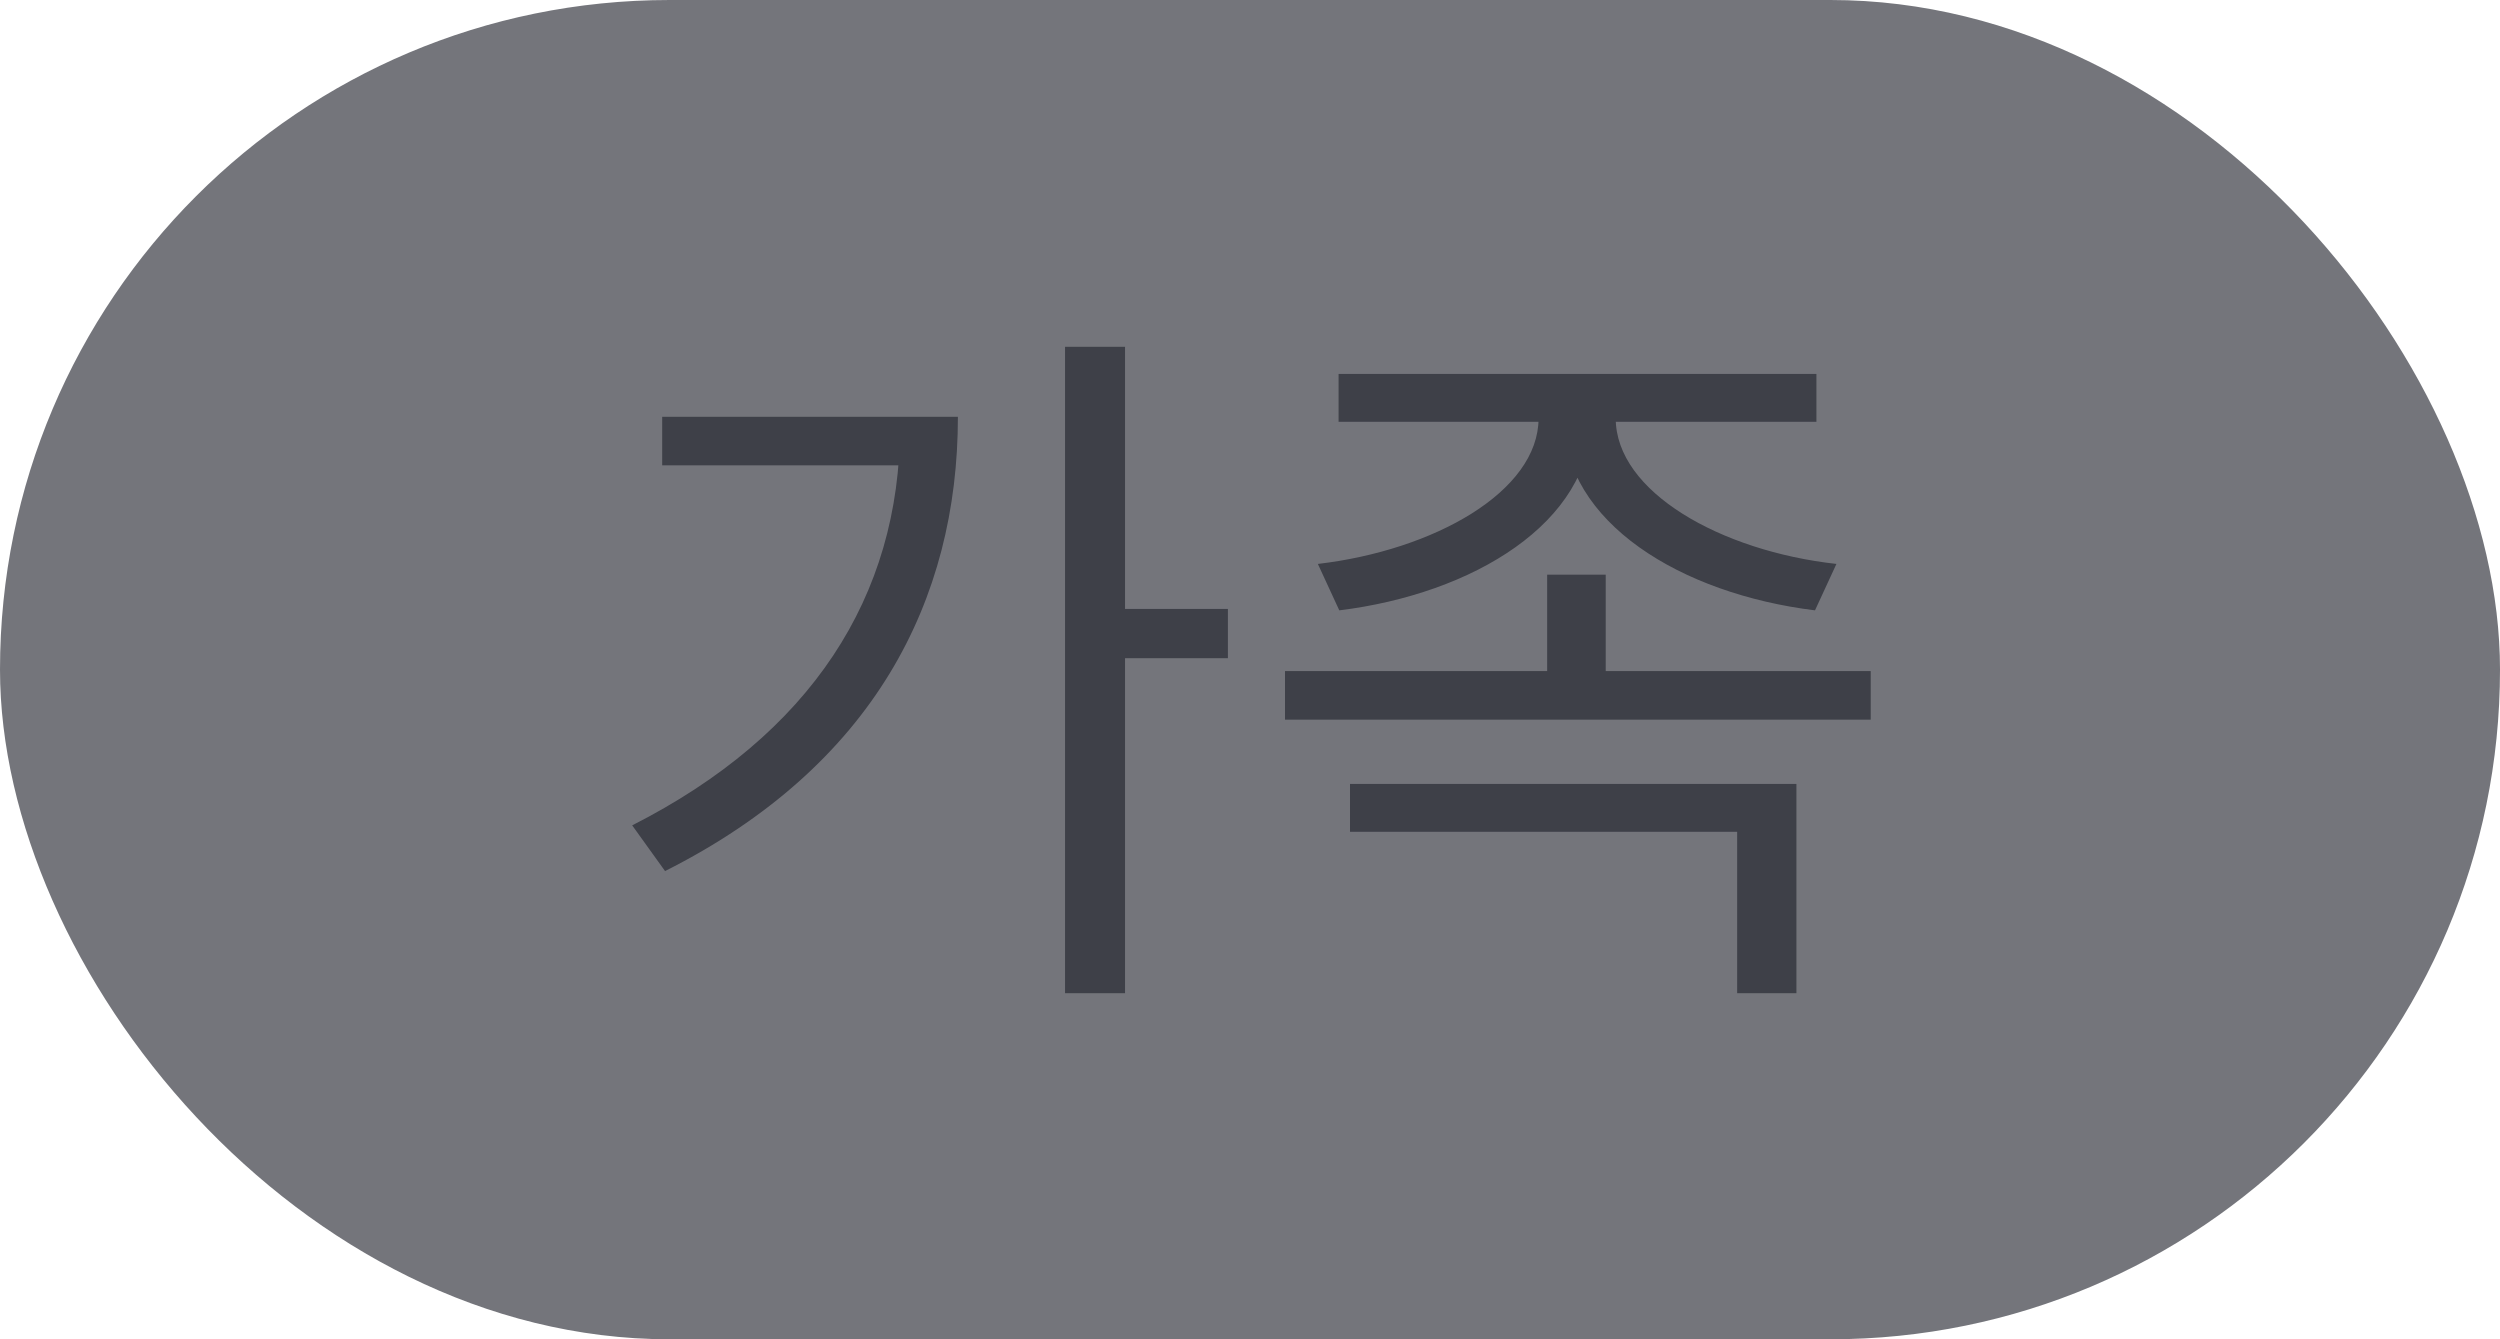 <svg width="56" height="30" viewBox="0 0 56 30" fill="none" xmlns="http://www.w3.org/2000/svg">
<rect width="56" height="30" rx="15" fill="#74757B"/>
<path d="M23.857 7.768V22.248H25.201V7.768H23.857ZM24.833 13.64V14.744H27.505V13.64H24.833ZM20.161 9.336V9.544C20.161 13.368 18.161 16.456 14.161 18.488L14.897 19.512C19.569 17.16 21.457 13.448 21.457 9.336H20.161ZM14.833 9.336V10.424H20.849V9.336H14.833ZM34.464 8.936V9.368C34.464 11.016 32.112 12.328 29.52 12.632L30 13.672C32.992 13.304 35.648 11.704 35.648 9.368V8.936H34.464ZM35.024 8.936V9.368C35.024 11.704 37.664 13.304 40.656 13.672L41.136 12.632C38.544 12.344 36.192 11.016 36.192 9.368V8.936H35.024ZM29.984 8.376V9.448H40.688V8.376H29.984ZM28.784 15.032V16.12H41.904V15.032H28.784ZM34.656 12.872V15.56H35.968V12.872H34.656ZM30.24 17.56V18.632H38.912V22.248H40.24V17.56H30.24Z" fill="#3E4048"/>
</svg>
